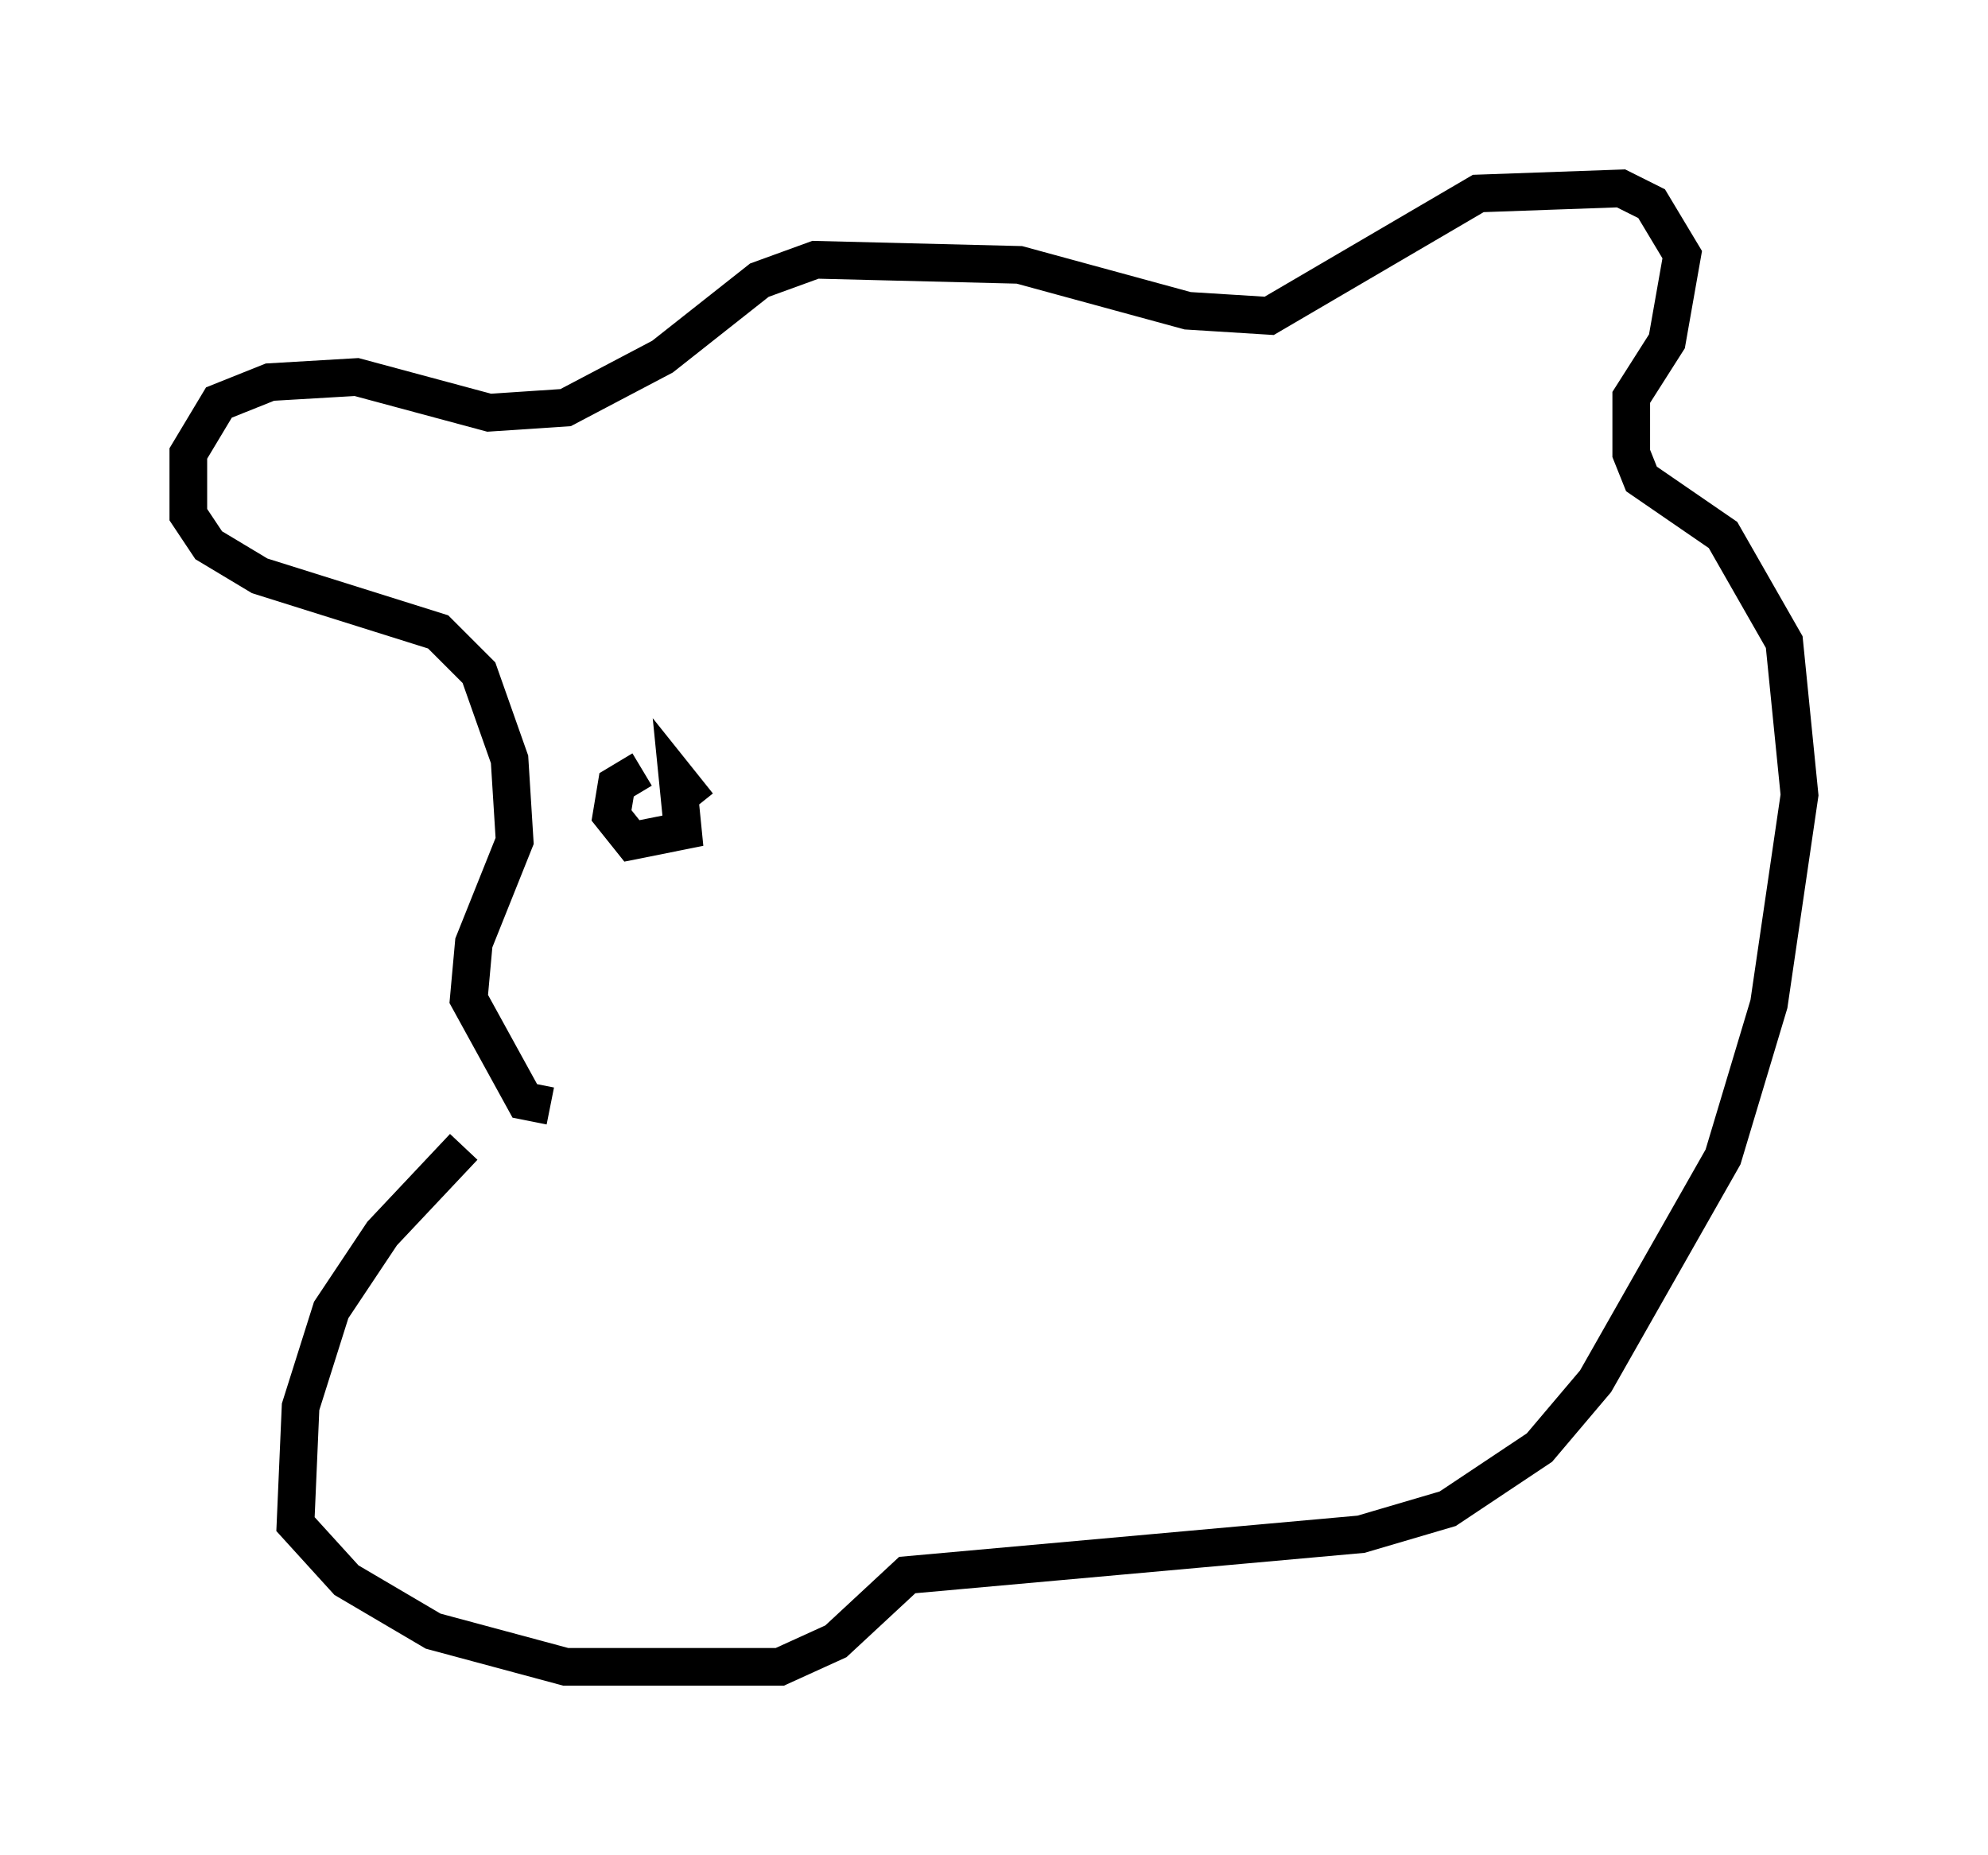 <?xml version="1.0" encoding="utf-8" ?>
<svg baseProfile="full" height="49.242" version="1.1" width="52.76" xmlns="http://www.w3.org/2000/svg" xmlns:ev="http://www.w3.org/2001/xml-events" xmlns:xlink="http://www.w3.org/1999/xlink"><defs /><rect fill="white" height="49.242" width="52.76" x="0" y="0" /><path d="M14.743, 29.222 m-2.436, 1.218 l-2.165, 2.3 -1.353, 2.03 l-0.812, 2.571 -0.135, 3.112 l1.353, 1.488 2.3, 1.353 l3.518, 0.947 5.683, 0.0 l1.488, -0.677 1.894, -1.759 l12.043, -1.083 2.3, -0.677 l2.436, -1.624 1.488, -1.759 l3.383, -5.954 1.218, -4.059 l0.812, -5.548 -0.406, -4.059 l-1.624, -2.842 -2.165, -1.488 l-0.271, -0.677 0.0, -1.488 l0.947, -1.488 0.406, -2.3 l-0.812, -1.353 -0.812, -0.406 l-3.789, 0.135 -5.548, 3.248 l-2.165, -0.135 -4.465, -1.218 l-5.413, -0.135 -1.488, 0.541 l-2.571, 2.03 -2.571, 1.353 l-2.03, 0.135 -3.518, -0.947 l-2.3, 0.135 -1.353, 0.541 l-0.812, 1.353 0.0, 1.624 l0.541, 0.812 1.353, 0.812 l4.736, 1.488 1.083, 1.083 l0.812, 2.3 0.135, 2.165 l-1.083, 2.706 -0.135, 1.488 l1.488, 2.706 0.677, 0.135 m2.436, -8.931 l-0.677, 0.406 -0.135, 0.812 l0.541, 0.677 1.353, -0.271 l-0.135, -1.353 0.541, 0.677 m19.756, 0.677 " fill="none" stroke="black" stroke-width="1" /></svg>